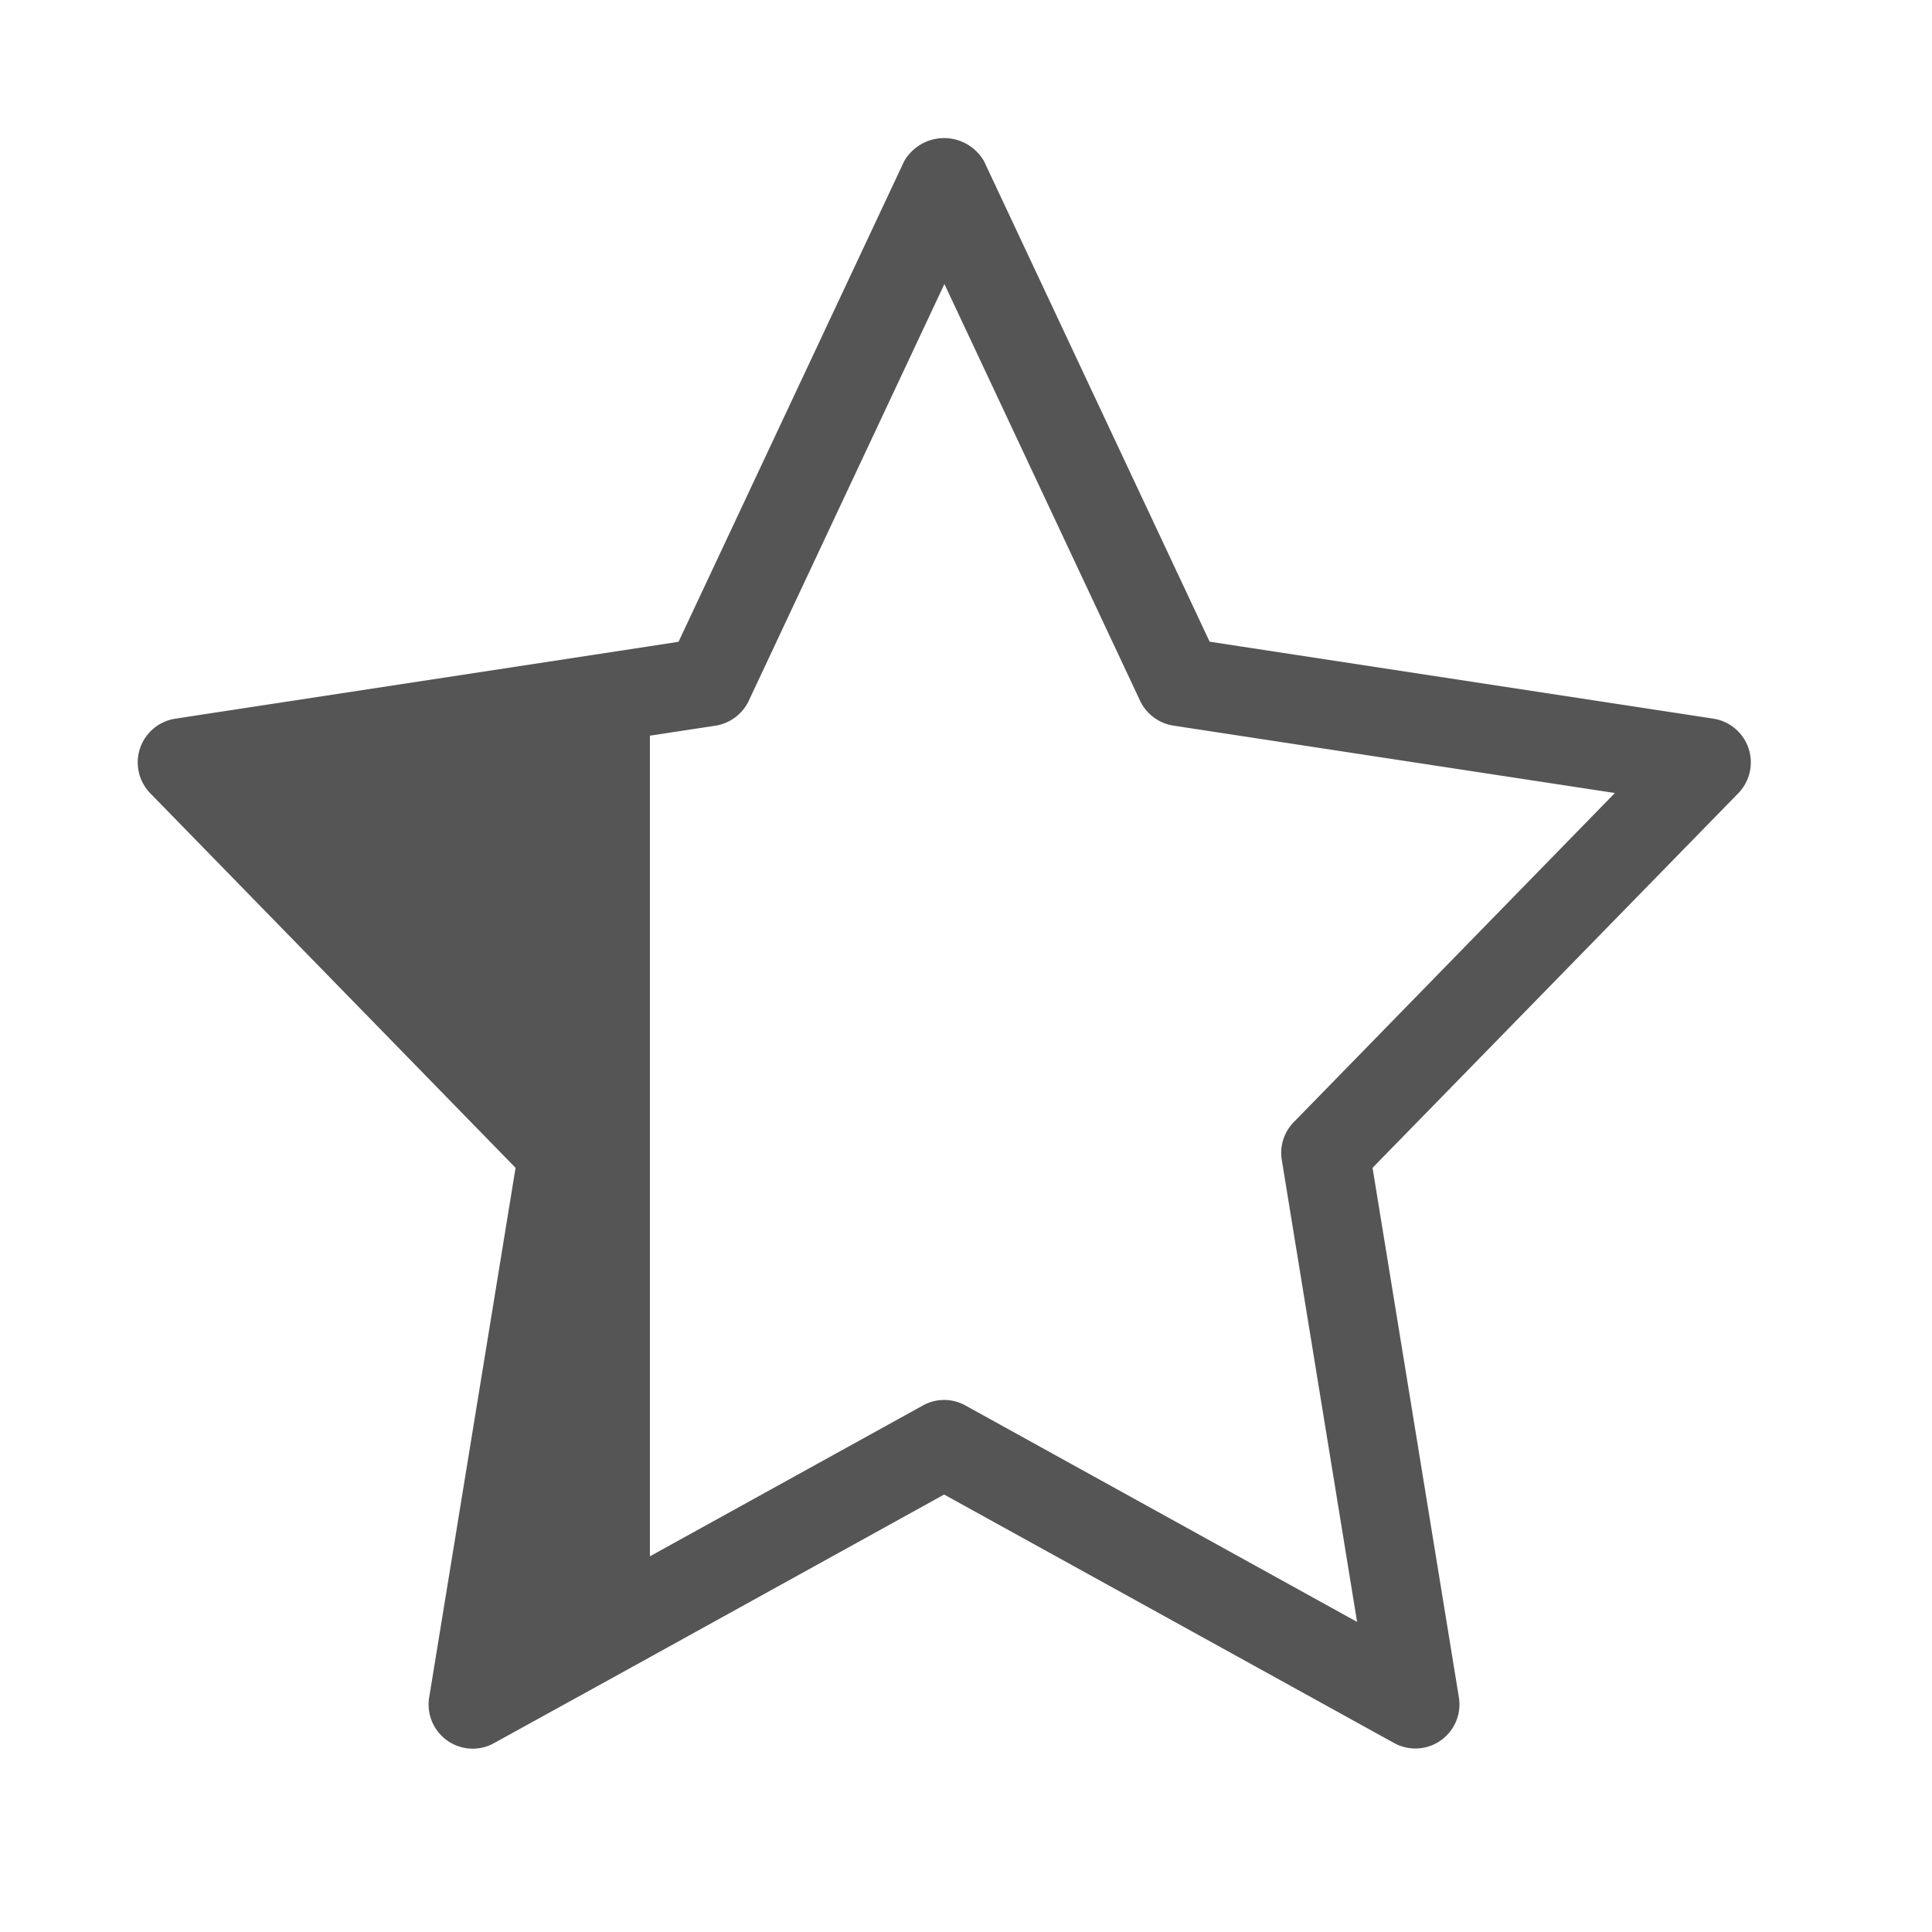 <svg xmlns="http://www.w3.org/2000/svg" width="28" height="28">
    <path data-name="사각형 1202" style="fill:none" d="M0 0h28v28H0z"/>
    <path data-name="패스 35262" d="M442.387 1136.92a.642.642 0 0 0-.51-.43l-7.3-1.115-3.269-6.962a.667.667 0 0 0-1.159 0l-3.269 6.963-.419.065-6.4.977-.475.073a.641.641 0 0 0-.362 1.081l.836.857 4.458 4.571-1.207 7.4-.045.274a.64.64 0 0 0 .632.744.627.627 0 0 0 .309-.081l1.7-.937.558-.308 4.264-2.357 6.519 3.6a.639.639 0 0 0 .941-.663l-1.251-7.672 5.3-5.428a.642.642 0 0 0 .149-.652zm-6.59 5.417a.637.637 0 0 0-.174.551l1.091 6.693-5.675-3.136a.633.633 0 0 0-.619 0l-3.955 2.185v-11.893l.951-.145a.644.644 0 0 0 .482-.362l2.835-6.039 2.835 6.038a.644.644 0 0 0 .482.362l6.4.977z" transform="translate(-417.046 -1126.075)" style="fill:#555"/>
</svg>

